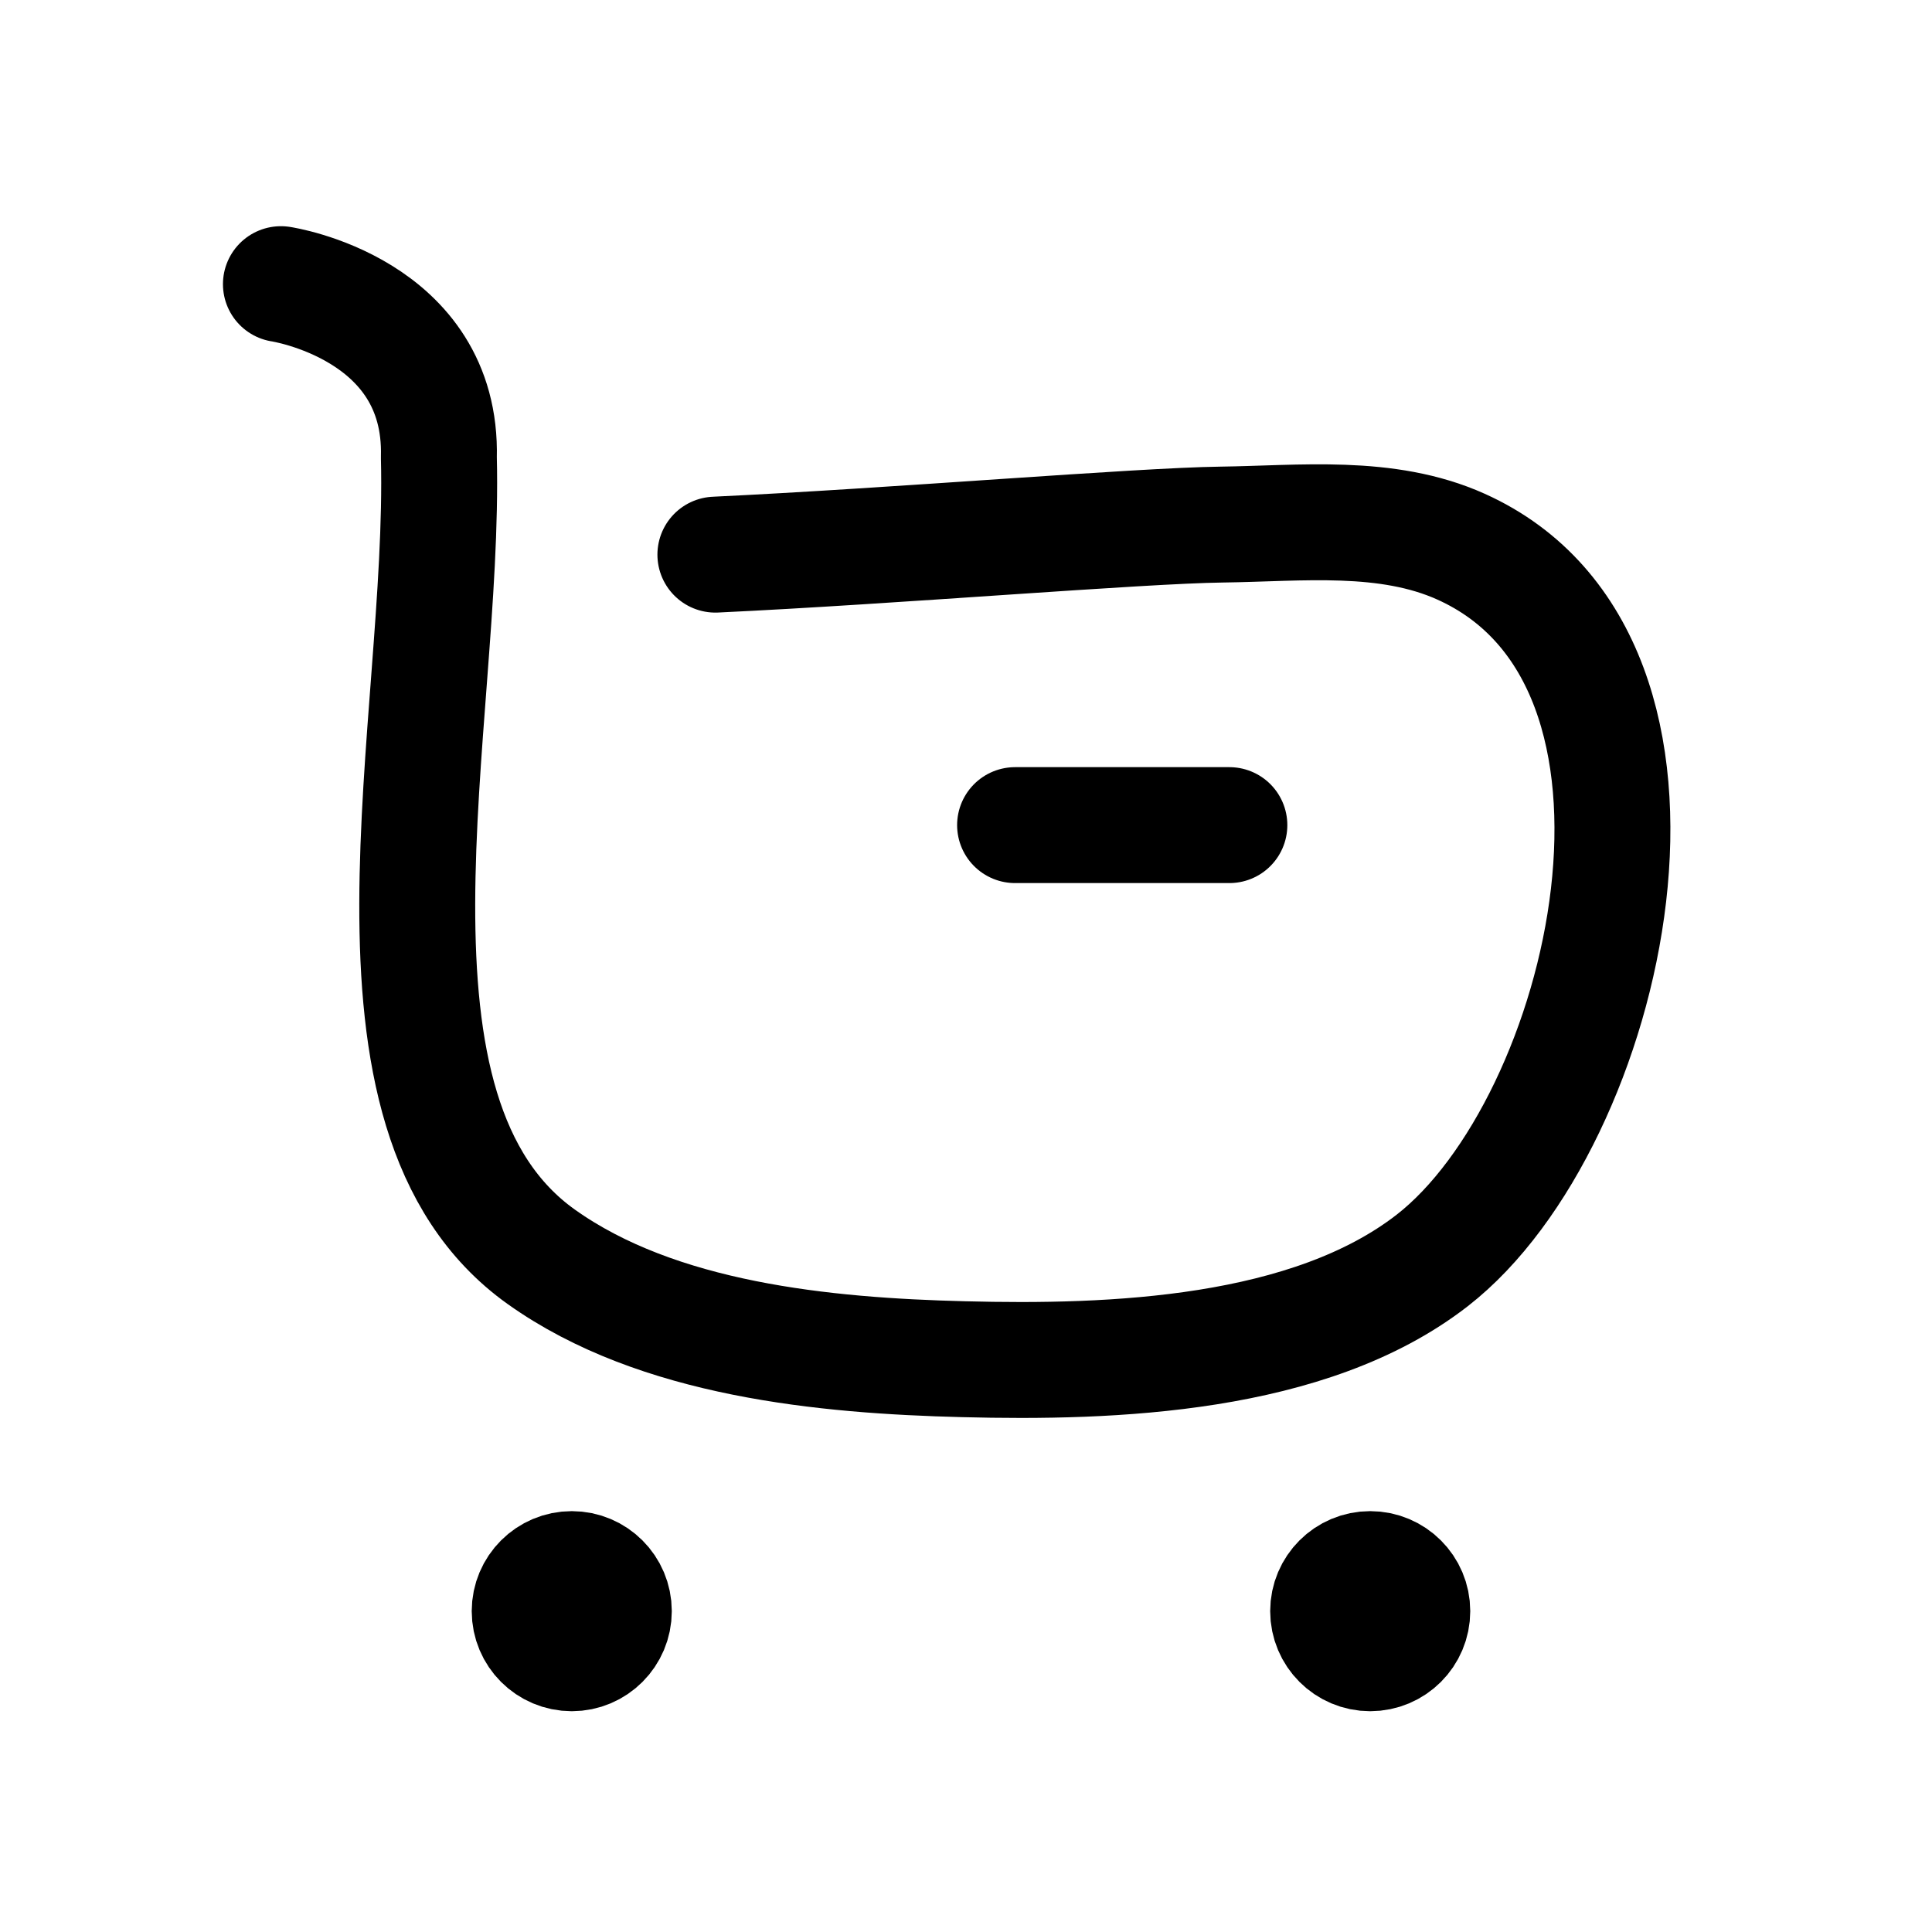 <svg width="25" height="25" viewBox="0 0 25 25" fill="none" xmlns="http://www.w3.org/2000/svg">
<path d="M9.257 7.177C11.567 7.068 14.735 6.802 15.808 6.788C16.833 6.775 17.943 6.641 18.906 7.074C22.209 8.561 20.816 14.536 18.533 16.31C16.942 17.546 14.398 17.638 12.467 17.588C10.675 17.543 8.513 17.338 7.005 16.264C4.406 14.413 5.764 9.369 5.679 5.92C5.73 3.99 3.635 3.677 3.635 3.677" stroke="black" stroke-width="1.5" stroke-linecap="round" stroke-linejoin="round"/>
<path d="M13.135 10.677H15.908" stroke="black" stroke-width="1.5" stroke-linecap="round" stroke-linejoin="round"/>
<path fill-rule="evenodd" clip-rule="evenodd" d="M7.399 20.304C7.699 20.304 7.943 20.548 7.943 20.848C7.943 21.149 7.699 21.393 7.399 21.393C7.098 21.393 6.854 21.149 6.854 20.848C6.854 20.548 7.098 20.304 7.399 20.304" fill="black"/>
<path fill-rule="evenodd" clip-rule="evenodd" d="M7.399 20.304C7.699 20.304 7.943 20.548 7.943 20.848C7.943 21.149 7.699 21.393 7.399 21.393C7.098 21.393 6.854 21.149 6.854 20.848C6.854 20.548 7.098 20.304 7.399 20.304Z" stroke="black" stroke-width="1.5" stroke-linecap="round" stroke-linejoin="round"/>
<path fill-rule="evenodd" clip-rule="evenodd" d="M17.73 20.304C18.031 20.304 18.275 20.548 18.275 20.848C18.275 21.149 18.031 21.393 17.73 21.393C17.43 21.393 17.186 21.149 17.186 20.848C17.186 20.548 17.43 20.304 17.73 20.304" fill="black"/>
<path fill-rule="evenodd" clip-rule="evenodd" d="M17.73 20.304C18.031 20.304 18.275 20.548 18.275 20.848C18.275 21.149 18.031 21.393 17.73 21.393C17.43 21.393 17.186 21.149 17.186 20.848C17.186 20.548 17.43 20.304 17.73 20.304Z" stroke="black" stroke-width="1.5" stroke-linecap="round" stroke-linejoin="round"/>
</svg>